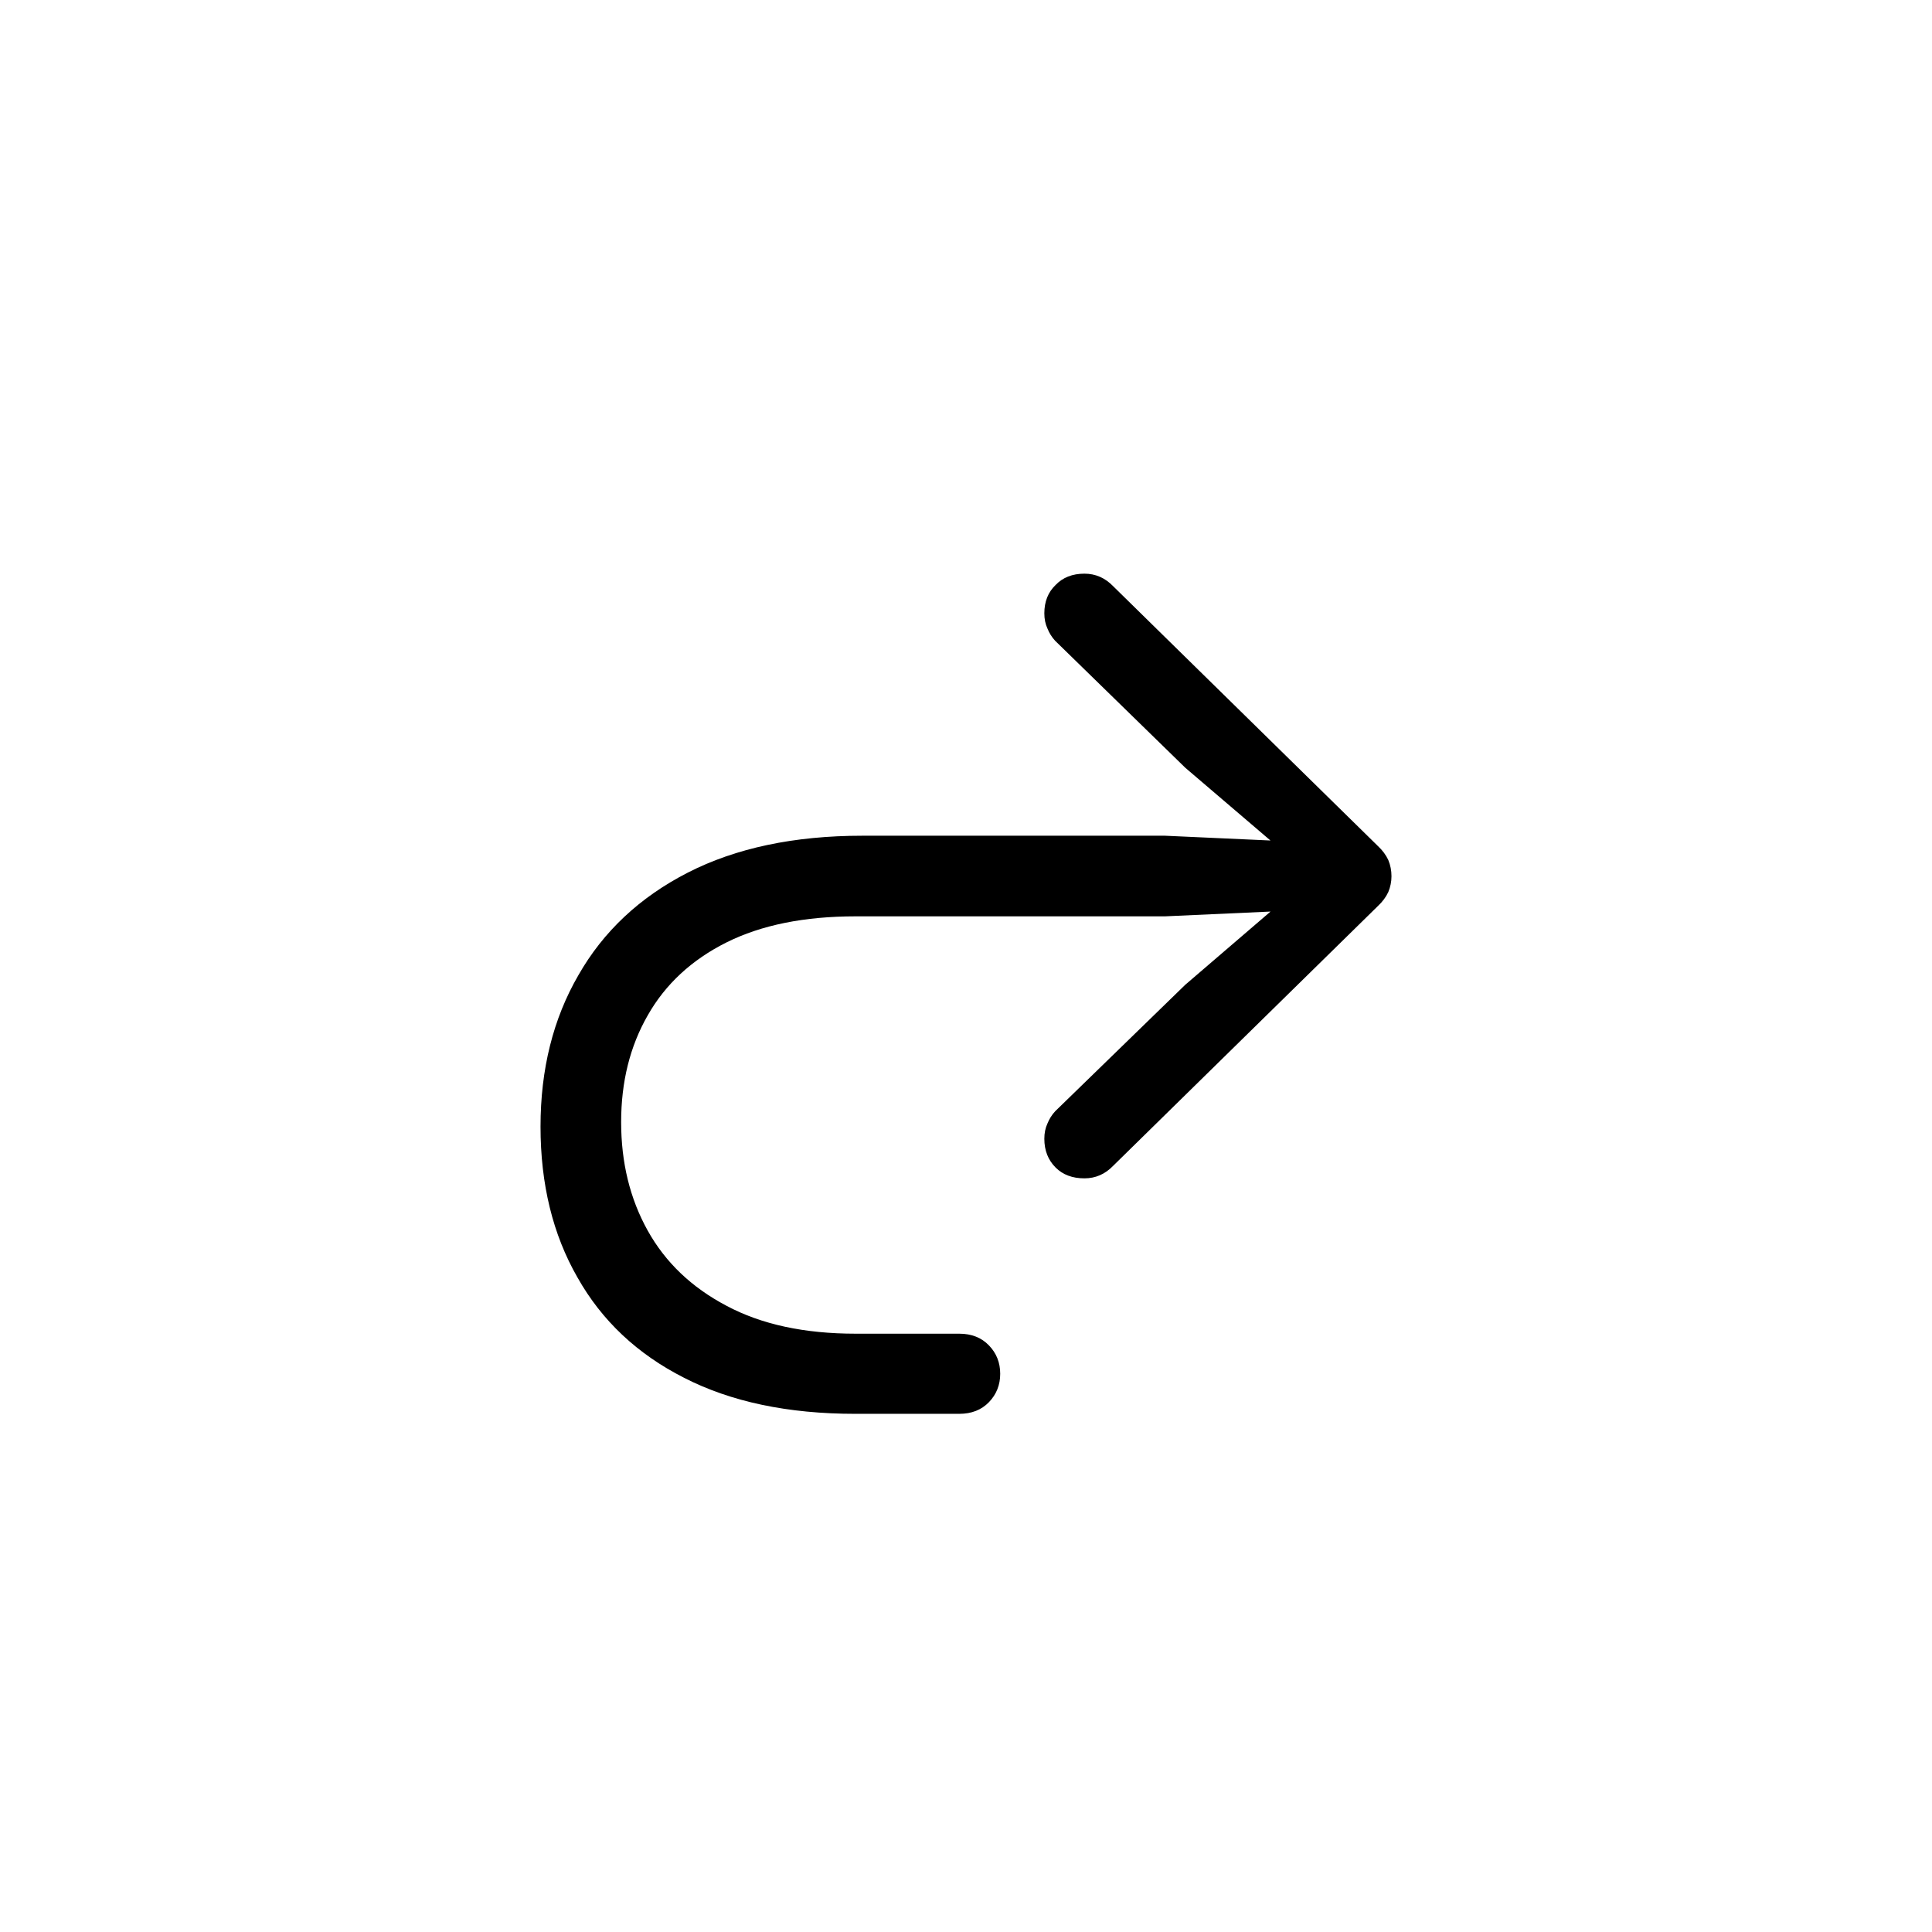 <svg width="44" height="44" viewBox="0 0 44 44" fill="none" xmlns="http://www.w3.org/2000/svg">
<path d="M12.31 25.657C12.31 24.352 12.597 23.203 13.171 22.212C13.739 21.214 14.569 20.435 15.663 19.874C16.757 19.314 18.083 19.033 19.642 19.033H26.532L29.711 19.177L29.526 19.648L26.994 17.485L24.03 14.593C23.955 14.511 23.897 14.419 23.856 14.316C23.808 14.214 23.784 14.098 23.784 13.968C23.784 13.701 23.87 13.486 24.041 13.322C24.205 13.151 24.423 13.065 24.697 13.065C24.95 13.065 25.169 13.161 25.353 13.352L31.382 19.269C31.485 19.365 31.564 19.471 31.618 19.587C31.666 19.703 31.69 19.826 31.69 19.956C31.69 20.079 31.666 20.199 31.618 20.315C31.564 20.431 31.485 20.537 31.382 20.633L25.353 26.549C25.169 26.741 24.95 26.836 24.697 26.836C24.423 26.836 24.205 26.754 24.041 26.59C23.87 26.419 23.784 26.201 23.784 25.934C23.784 25.804 23.808 25.688 23.856 25.585C23.897 25.483 23.955 25.391 24.03 25.309L26.994 22.427L29.526 20.253L29.711 20.725L26.532 20.869H19.488C18.319 20.869 17.338 21.067 16.545 21.463C15.752 21.86 15.154 22.414 14.751 23.125C14.347 23.829 14.146 24.639 14.146 25.555C14.146 26.477 14.347 27.301 14.751 28.026C15.154 28.75 15.752 29.321 16.545 29.738C17.338 30.162 18.319 30.374 19.488 30.374H21.846C22.127 30.374 22.352 30.463 22.523 30.641C22.694 30.818 22.779 31.034 22.779 31.287C22.779 31.54 22.694 31.755 22.523 31.933C22.352 32.11 22.127 32.199 21.846 32.199H19.477C17.946 32.199 16.648 31.926 15.581 31.379C14.515 30.839 13.705 30.077 13.151 29.092C12.59 28.115 12.31 26.97 12.31 25.657Z" fill="black"/>
</svg>
